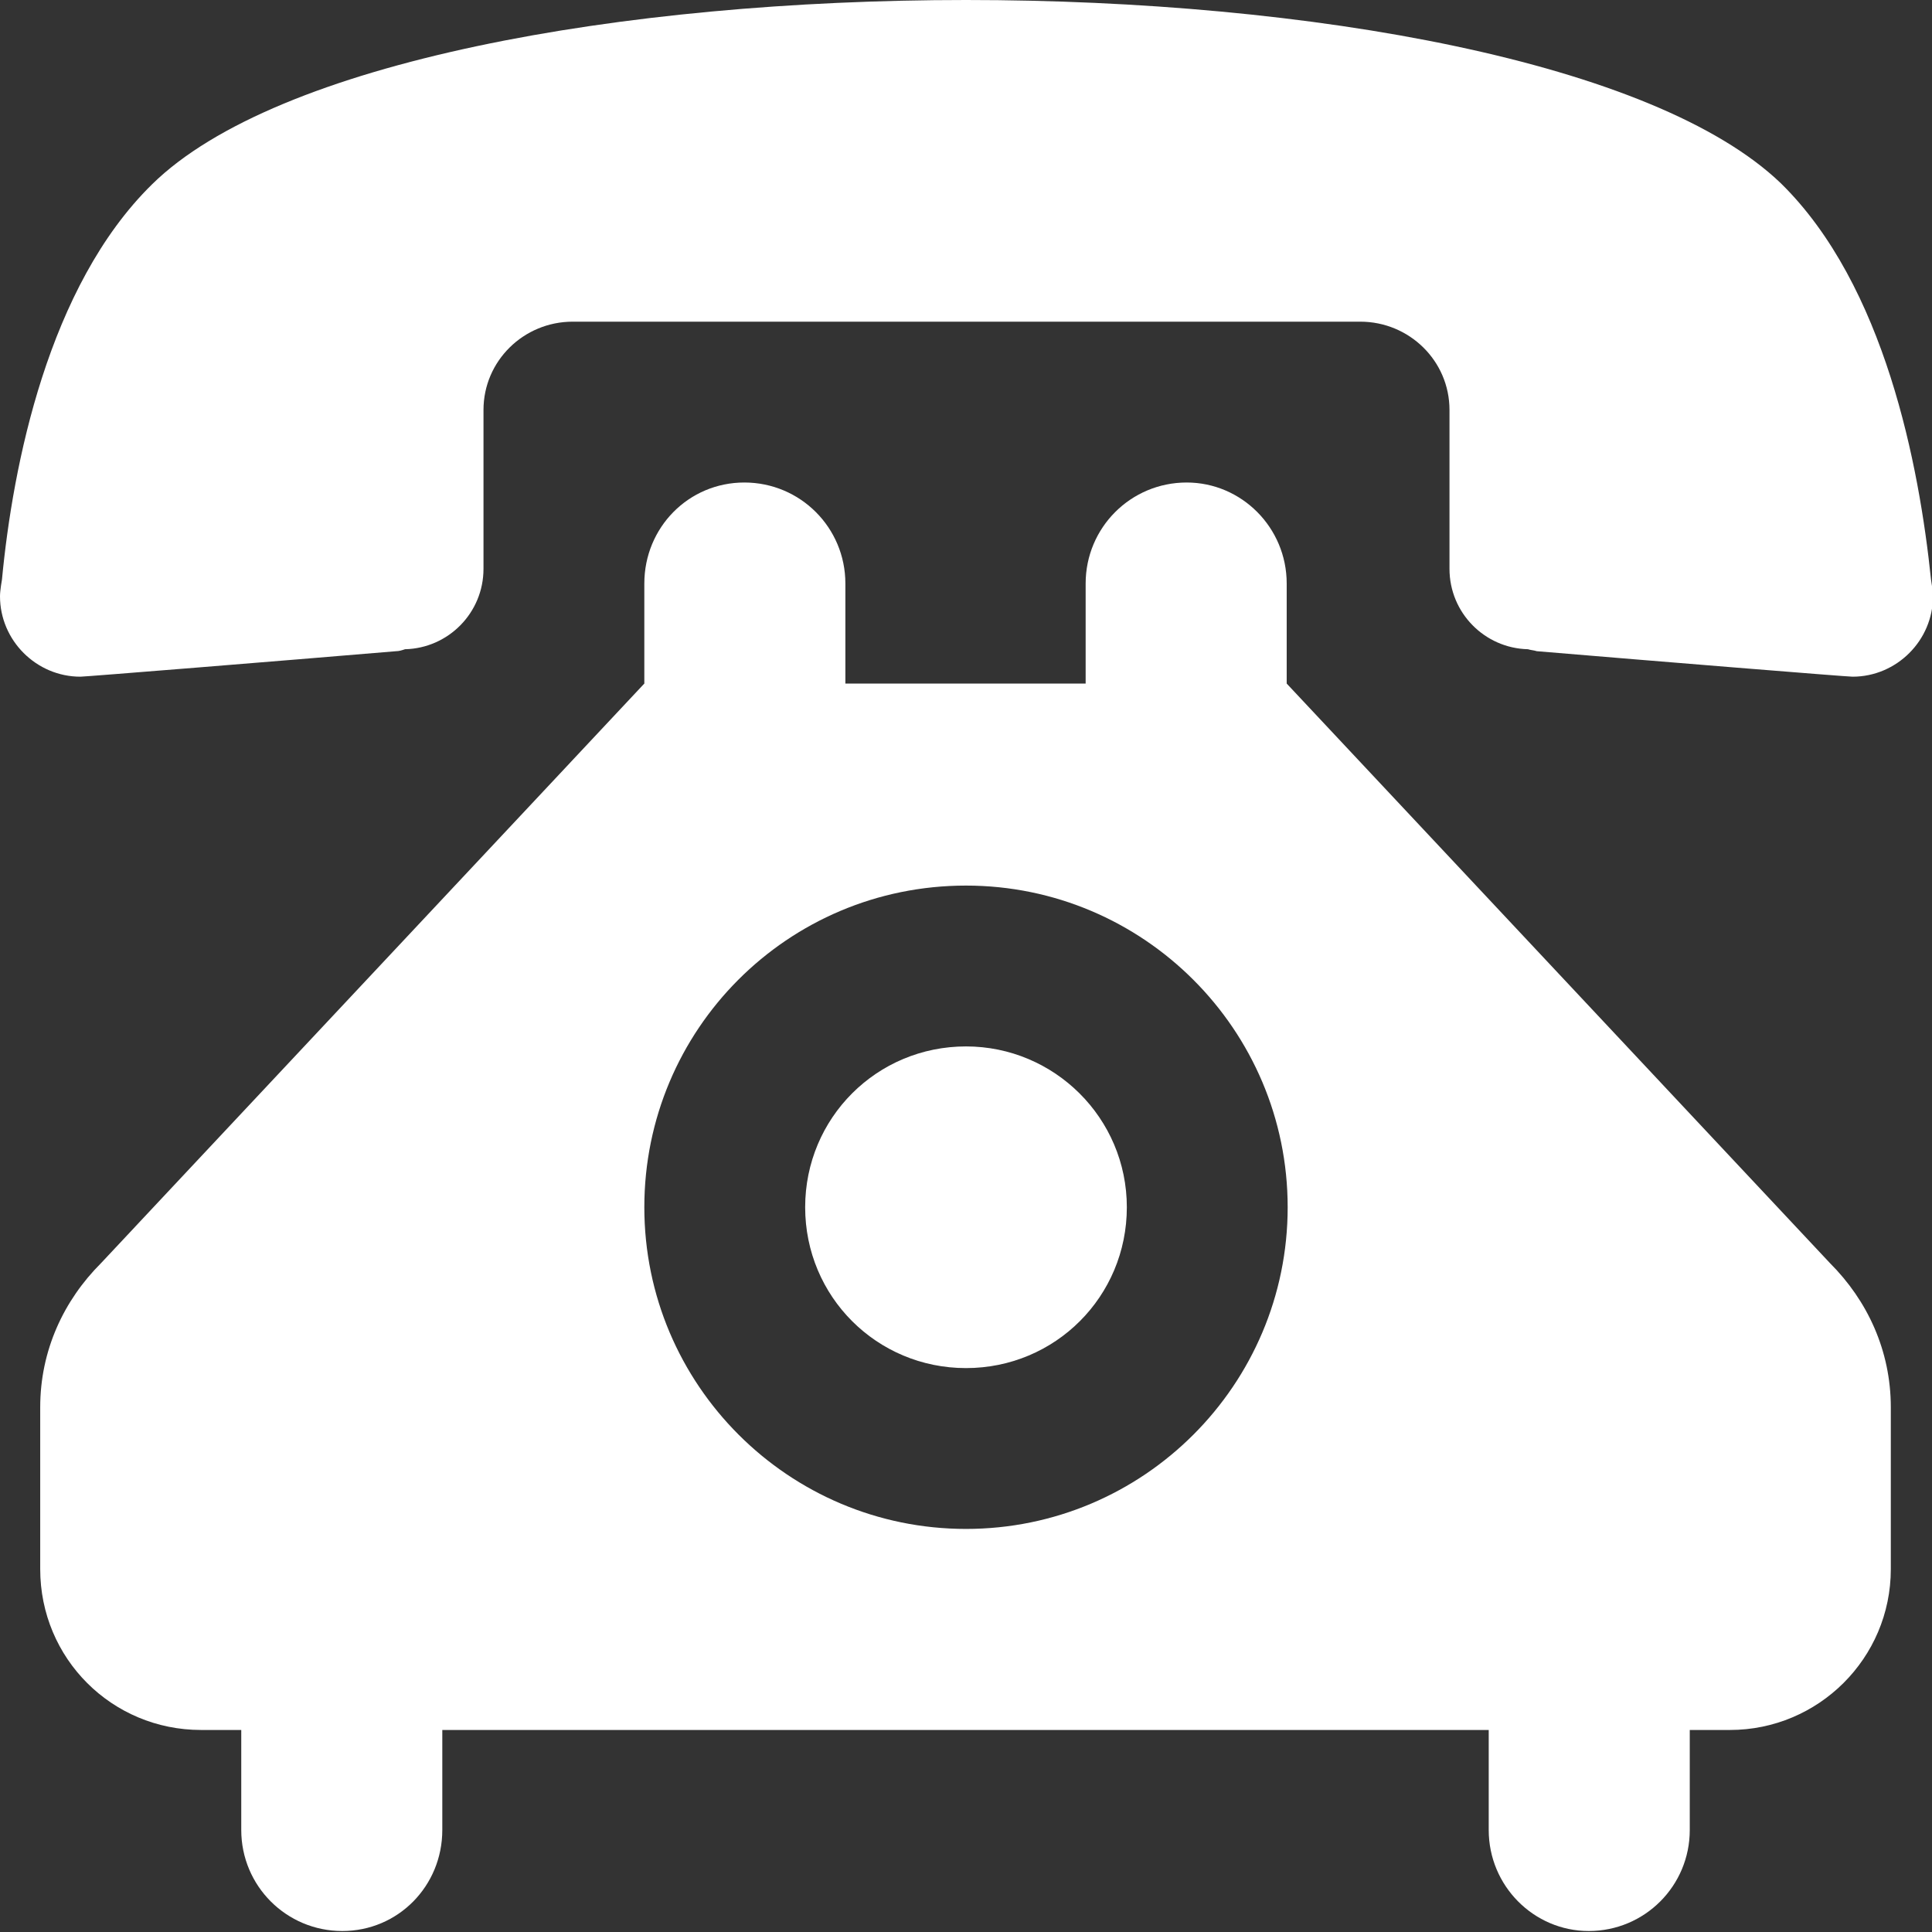 <?xml version="1.0" encoding="utf-8"?>
<!-- Generator: Adobe Illustrator 26.3.1, SVG Export Plug-In . SVG Version: 6.00 Build 0)  -->
<svg version="1.1" id="Layer_1" xmlns="http://www.w3.org/2000/svg" xmlns:xlink="http://www.w3.org/1999/xlink" x="0px" y="0px"
	 viewBox="0 0 19.7 19.7" style="enable-background:new 0 0 19.7 19.7;" xml:space="preserve">
<rect x="0" y="0" width="19.7" height="19.7" fill="#333333" stroke="none"/>
<style type="text/css">
	.st0{fill:#FFFFFF;}
</style>
<path class="st0" d="M9.85,0c-3.51,0-7.03,0.63-8.3,1.88C0.49,2.92,0.13,4.75,0.02,5.91c0,0-0.02,0.11-0.02,0.17
	C0,6.53,0.37,6.9,0.82,6.9c0.05,0,2.03-0.16,3.22-0.26c0.03,0,0.06-0.01,0.09-0.02c0.44-0.01,0.8-0.37,0.8-0.82l0-1.62
	c0-0.5,0.41-0.9,0.91-0.9h8.03c0.5,0,0.91,0.4,0.91,0.9l0,1.62c0,0.45,0.36,0.81,0.8,0.82c0.03,0.01,0.06,0.01,0.09,0.02
	c1.19,0.1,3.16,0.26,3.22,0.26c0.45,0,0.82-0.37,0.82-0.82c0-0.05-0.02-0.17-0.02-0.17c-0.12-1.16-0.47-3-1.53-4.04
	C16.87,0.63,13.36,0,9.85,0z M9.85,10.67c-0.91,0-1.64,0.73-1.64,1.64s0.73,1.64,1.64,1.64c0.91,0,1.64-0.73,1.64-1.64
	C11.49,11.4,10.75,10.67,9.85,10.67z M8.62,6.97V5.95c0-0.57-0.46-1.03-1.03-1.03S6.57,5.38,6.57,5.95v1.02l-5.54,5.91
	c-0.38,0.38-0.62,0.89-0.62,1.47V16c0,0.91,0.73,1.64,1.64,1.64h0.41v1.02c0,0.57,0.46,1.03,1.03,1.03c0.57,0,1.02-0.46,1.02-1.03
	v-1.02h10.67v1.02c0,0.57,0.46,1.03,1.02,1.03c0.57,0,1.03-0.46,1.03-1.03v-1.02h0.41c0.9,0,1.64-0.73,1.64-1.64v-1.65
	c0-0.58-0.24-1.09-0.62-1.47l-5.54-5.91V5.95c0-0.57-0.46-1.03-1.02-1.03c-0.57,0-1.03,0.46-1.03,1.03v1.02H8.62z M9.85,9.03
	c1.81,0,3.28,1.47,3.28,3.28c0,1.81-1.47,3.28-3.28,3.28c-1.81,0-3.28-1.47-3.28-3.28C6.57,10.5,8.03,9.03,9.85,9.03z"/>
</svg>
